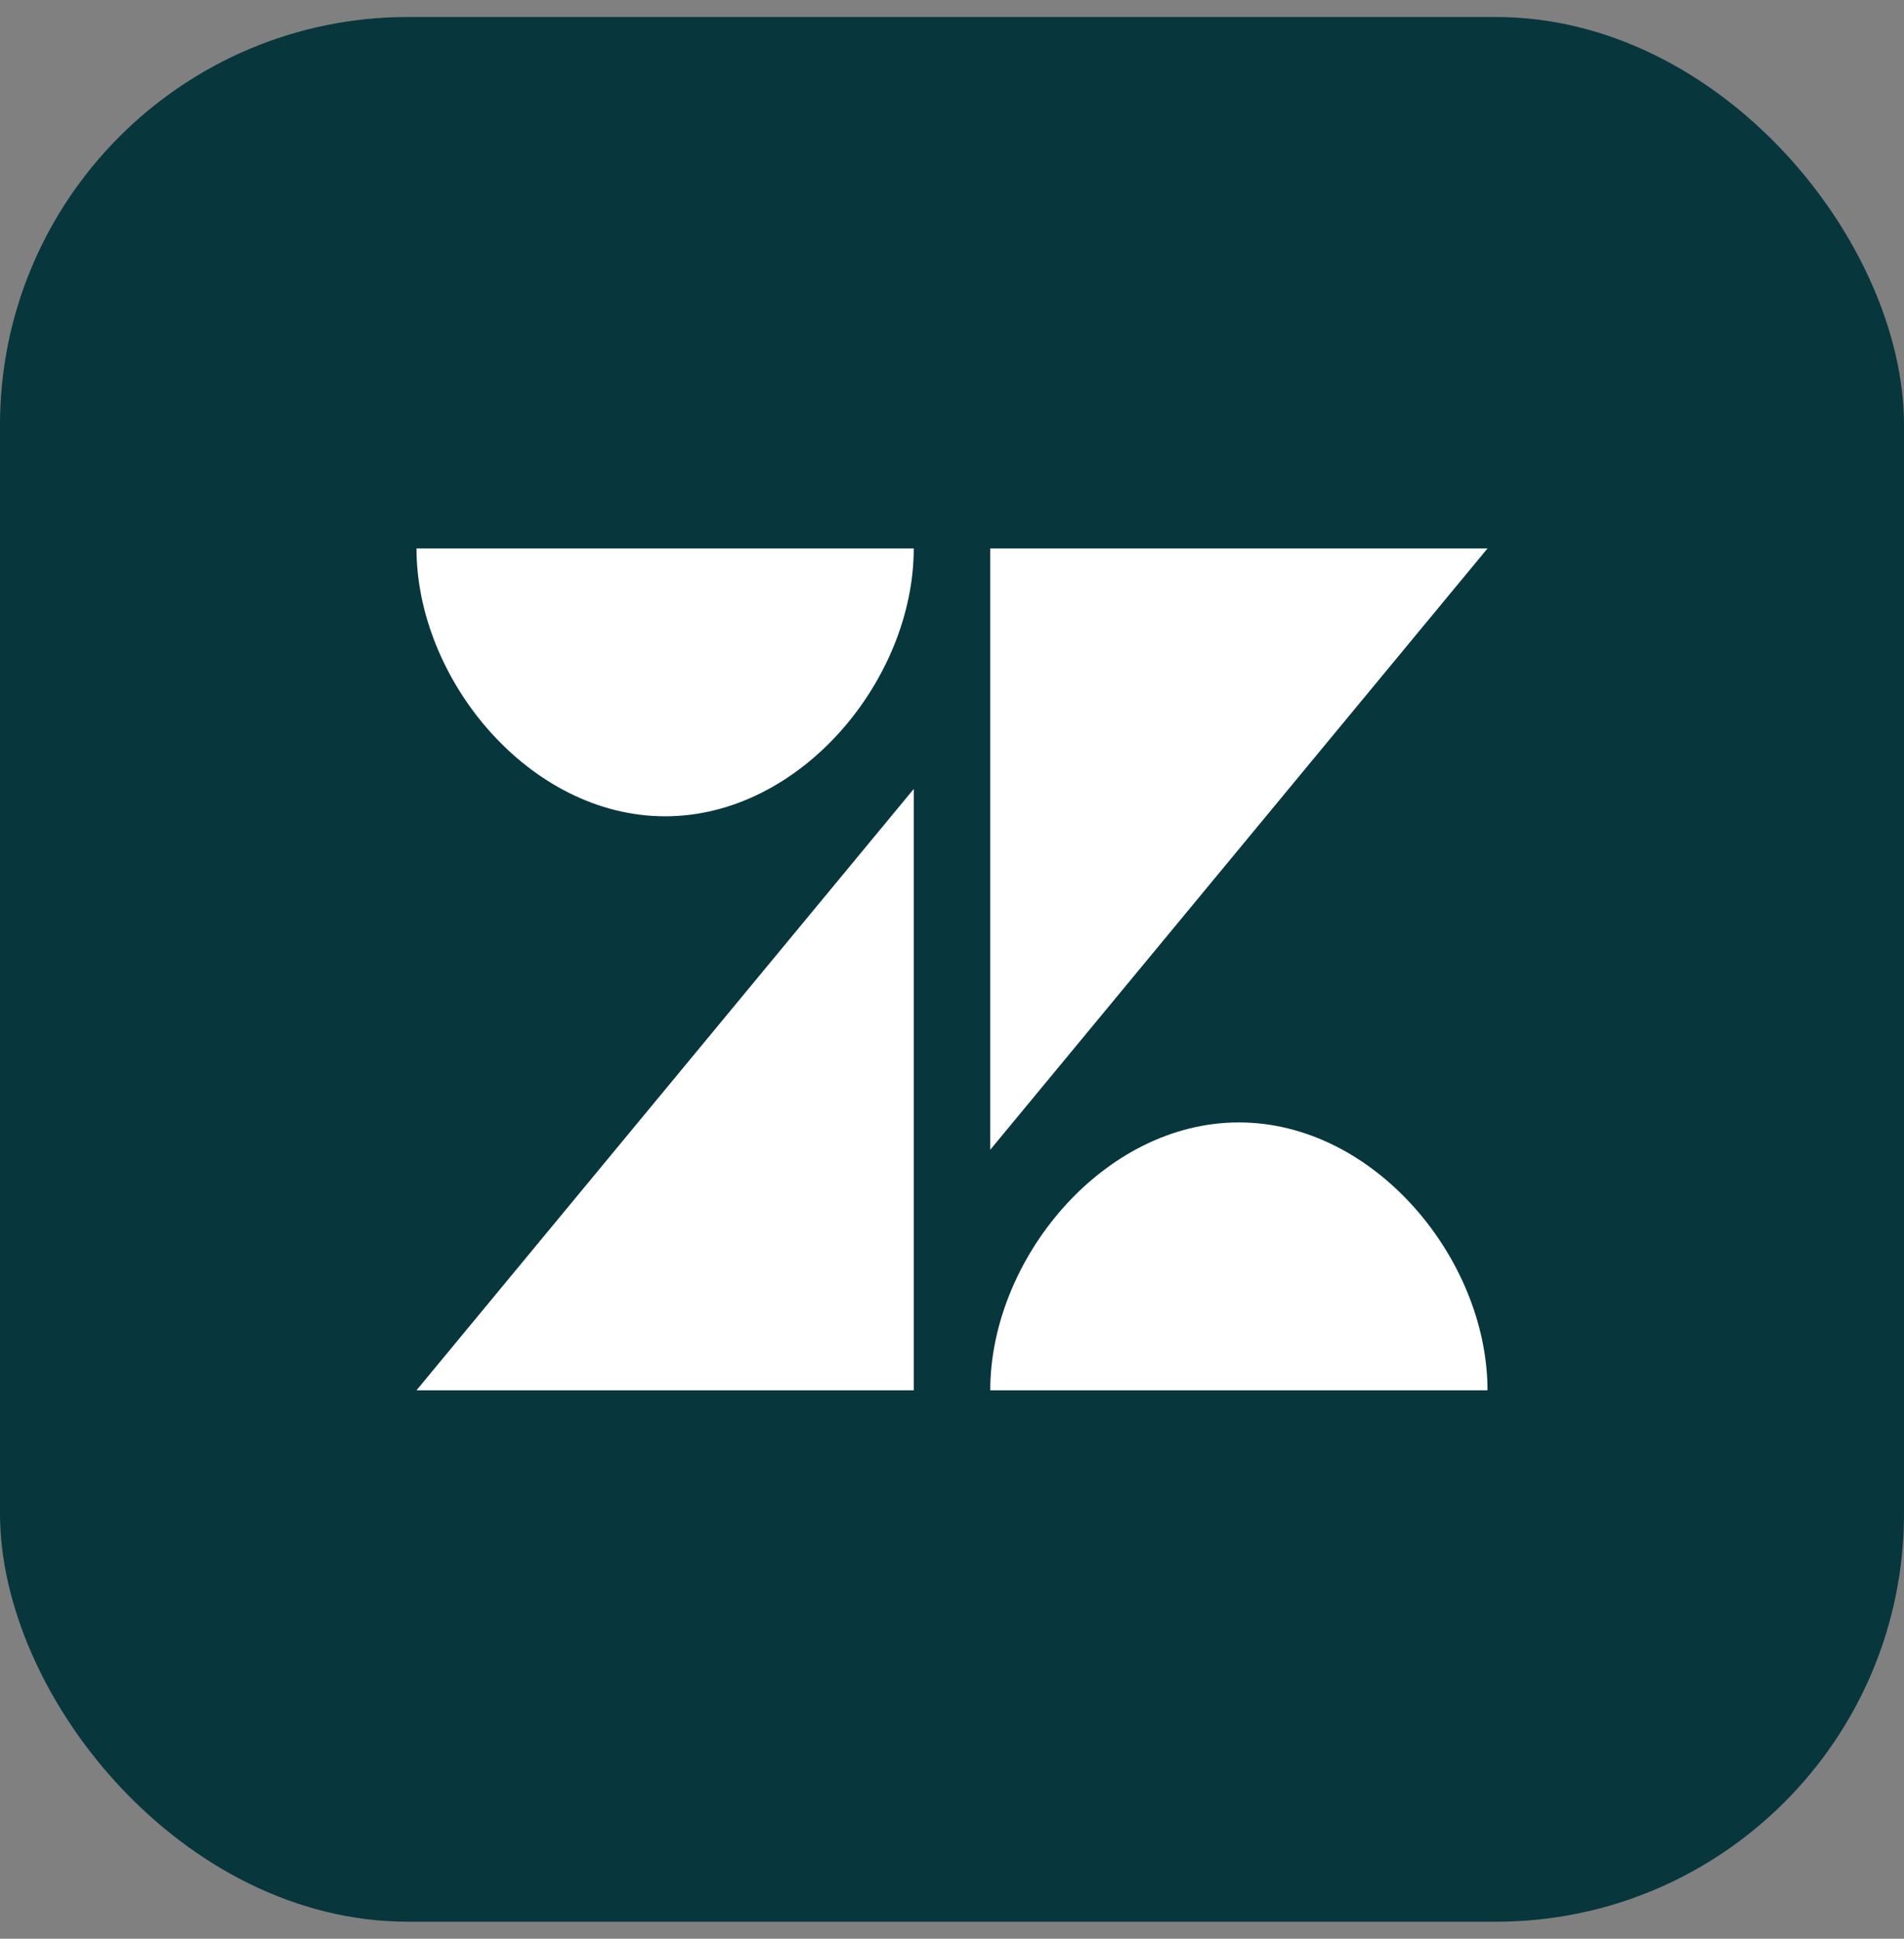 <svg width="56" height="57" viewBox="0 0 56 57" fill="none" xmlns="http://www.w3.org/2000/svg">
<rect x="0" y="0" width="56" height="57" fill="#808080" stroke="none"/>
<rect y="0.5" width="56" height="56" rx="12" fill="#07363D"/>
<path d="M29.125 16.125L29.125 33.804L43.75 16.125H29.125Z" fill="white"/>
<path d="M19.562 24C23.563 24 26.875 19.968 26.875 16.125H12.25C12.25 19.968 15.562 24 19.562 24Z" fill="white"/>
<path d="M29.125 40.875C29.125 37.032 32.437 33 36.438 33C40.438 33 43.75 37.032 43.75 40.875H29.125Z" fill="white"/>
<path d="M26.875 40.875V23.196L12.25 40.875H26.875Z" fill="white"/>
</svg>
